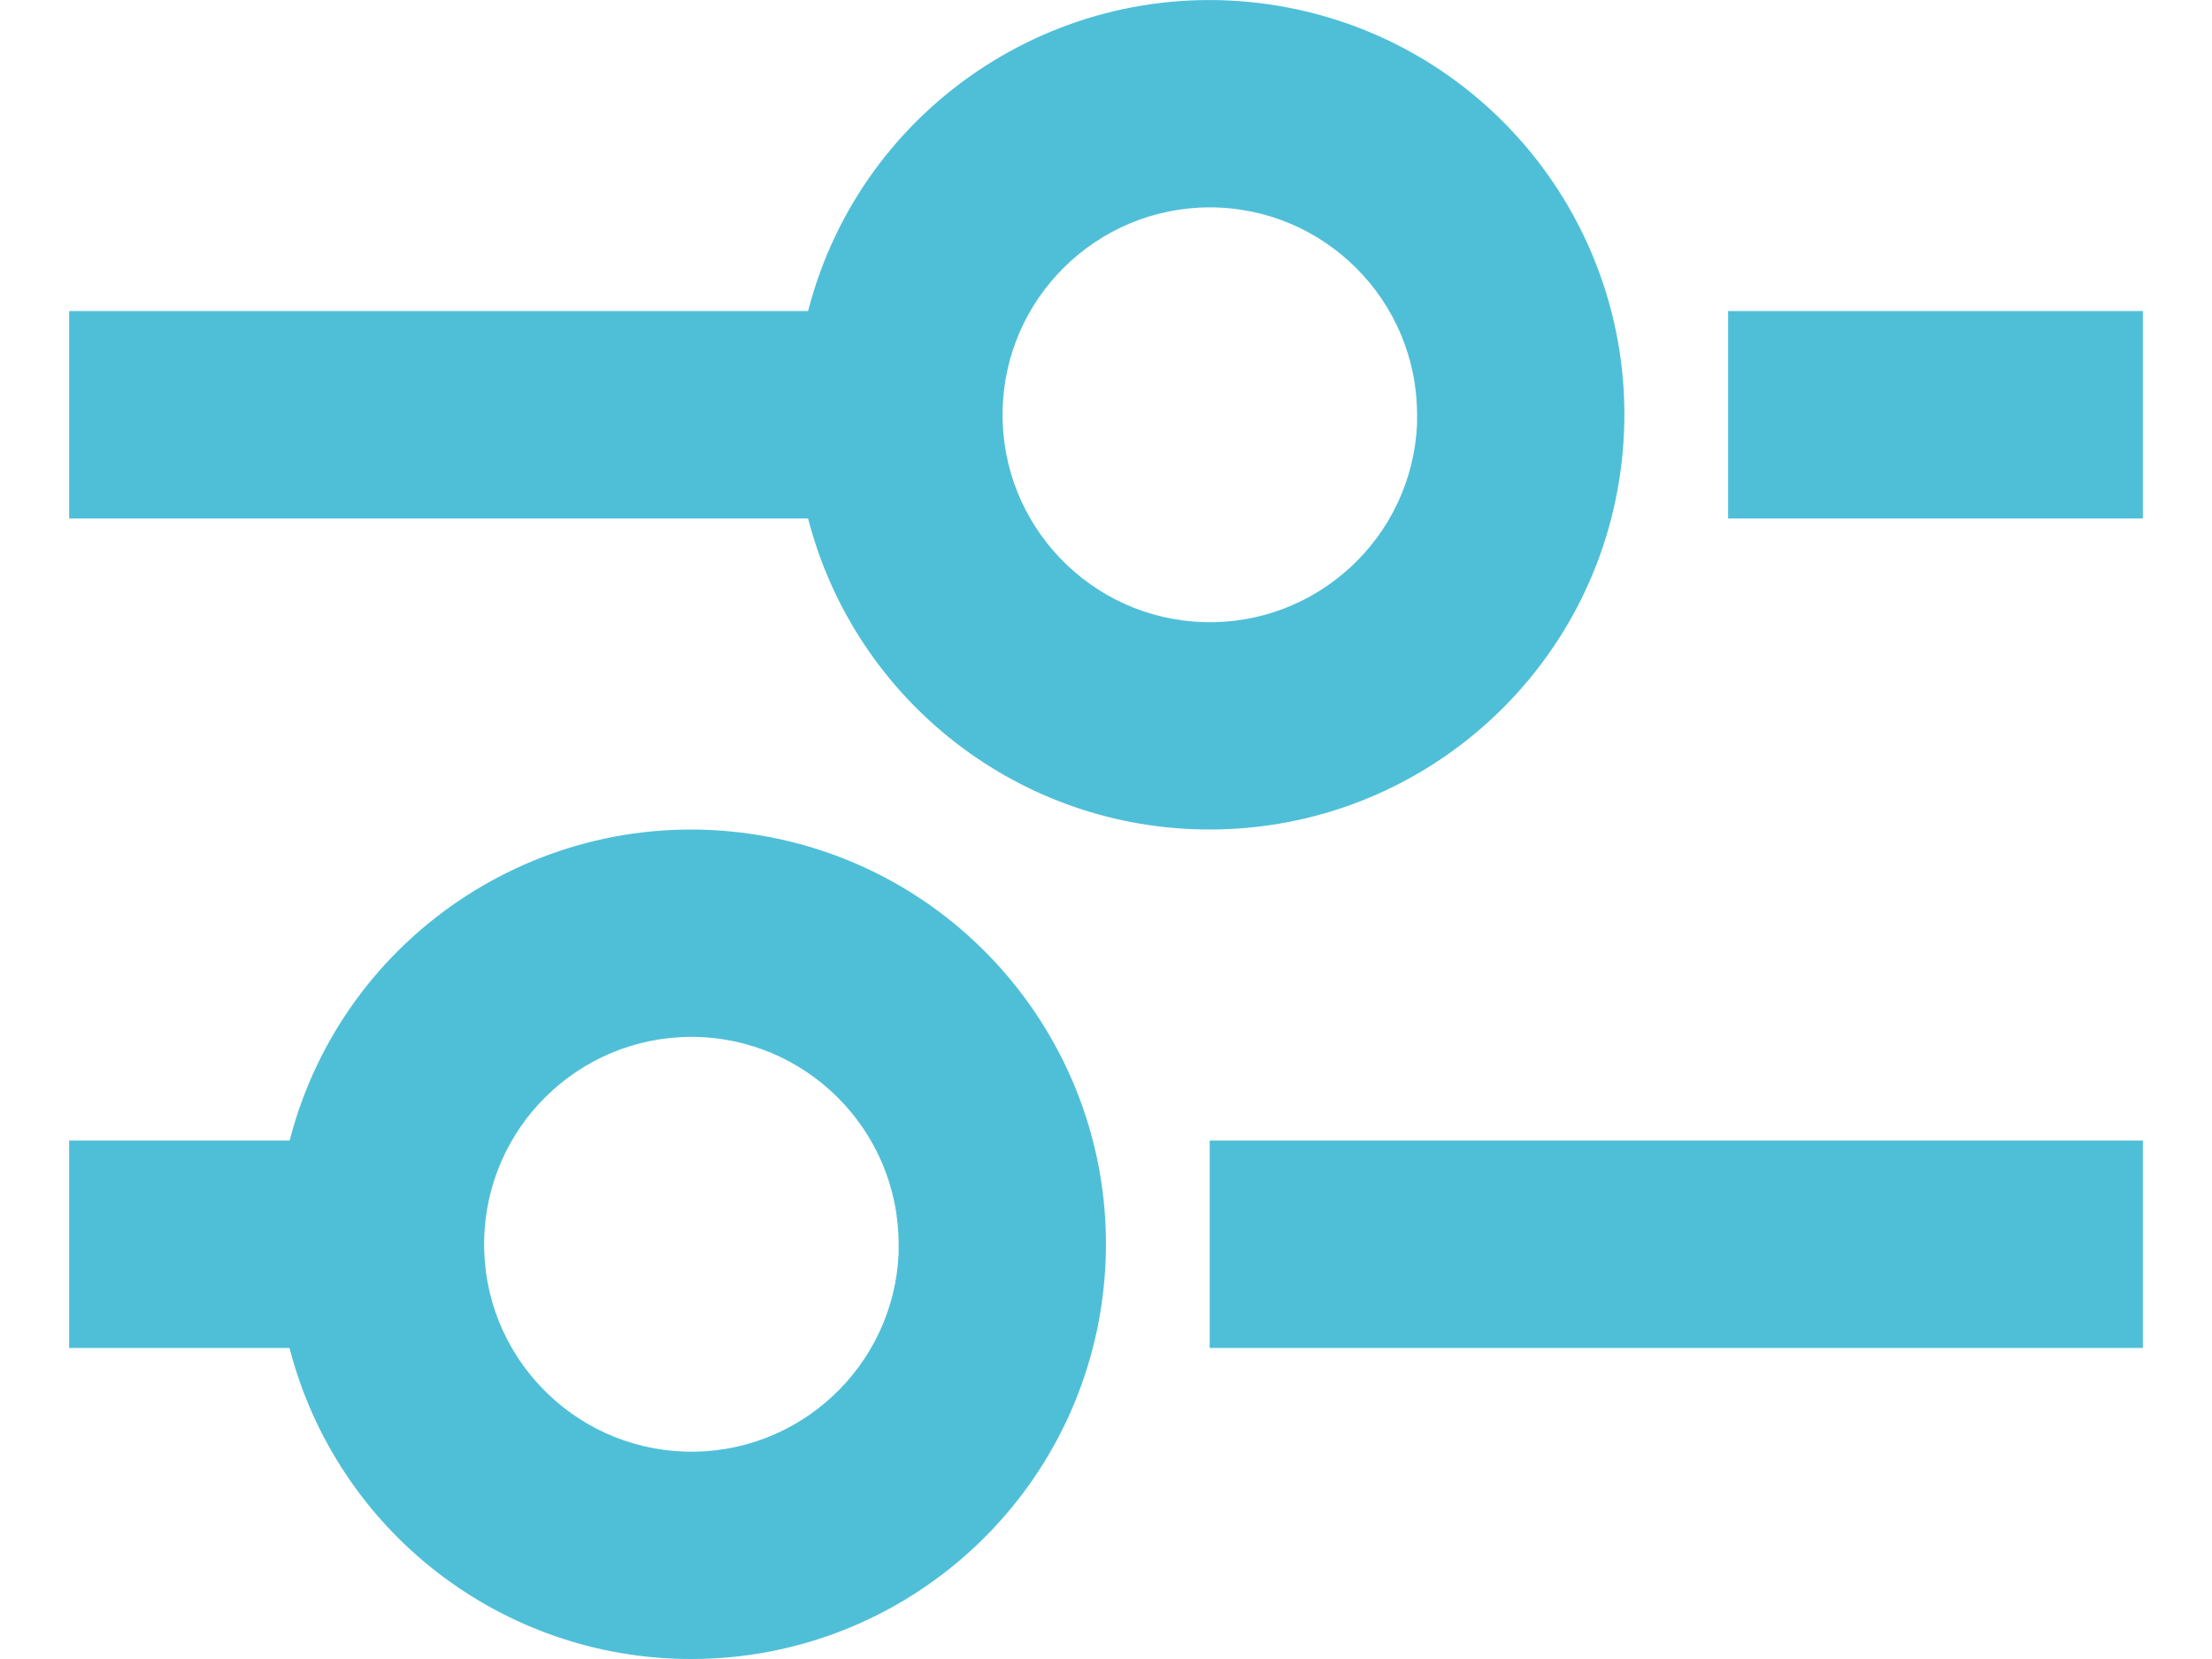 <svg width="16" height="12" viewBox="0 0 16 12" fill="none" xmlns="http://www.w3.org/2000/svg">
<path d="M5 12C3.631 12.001 2.436 11.075 2.094 9.75H0.5V8.25H2.095C2.484 6.741 3.965 5.782 5.502 6.043C7.039 6.304 8.12 7.699 7.989 9.252C7.858 10.806 6.559 12 5 12ZM5 7.5C4.181 7.501 3.513 8.16 3.502 8.979C3.49 9.798 4.138 10.475 4.957 10.5C5.776 10.524 6.463 9.886 6.5 9.068V9.368V9C6.5 8.172 5.828 7.5 5 7.5ZM15.5 9.75H8.75V8.25H15.5V9.75ZM8.75 6C7.382 6.001 6.187 5.075 5.845 3.75H0.5V2.25H5.845C6.234 0.741 7.715 -0.218 9.252 0.043C10.789 0.304 11.87 1.699 11.739 3.252C11.608 4.806 10.309 6 8.75 6ZM8.75 1.5C7.931 1.501 7.263 2.16 7.252 2.979C7.24 3.798 7.888 4.475 8.707 4.5C9.526 4.524 10.213 3.886 10.25 3.068V3.368V3C10.25 2.172 9.578 1.5 8.75 1.5ZM15.5 3.75H12.5V2.25H15.5V3.75Z" fill="#4FBFD8"/>
</svg>
